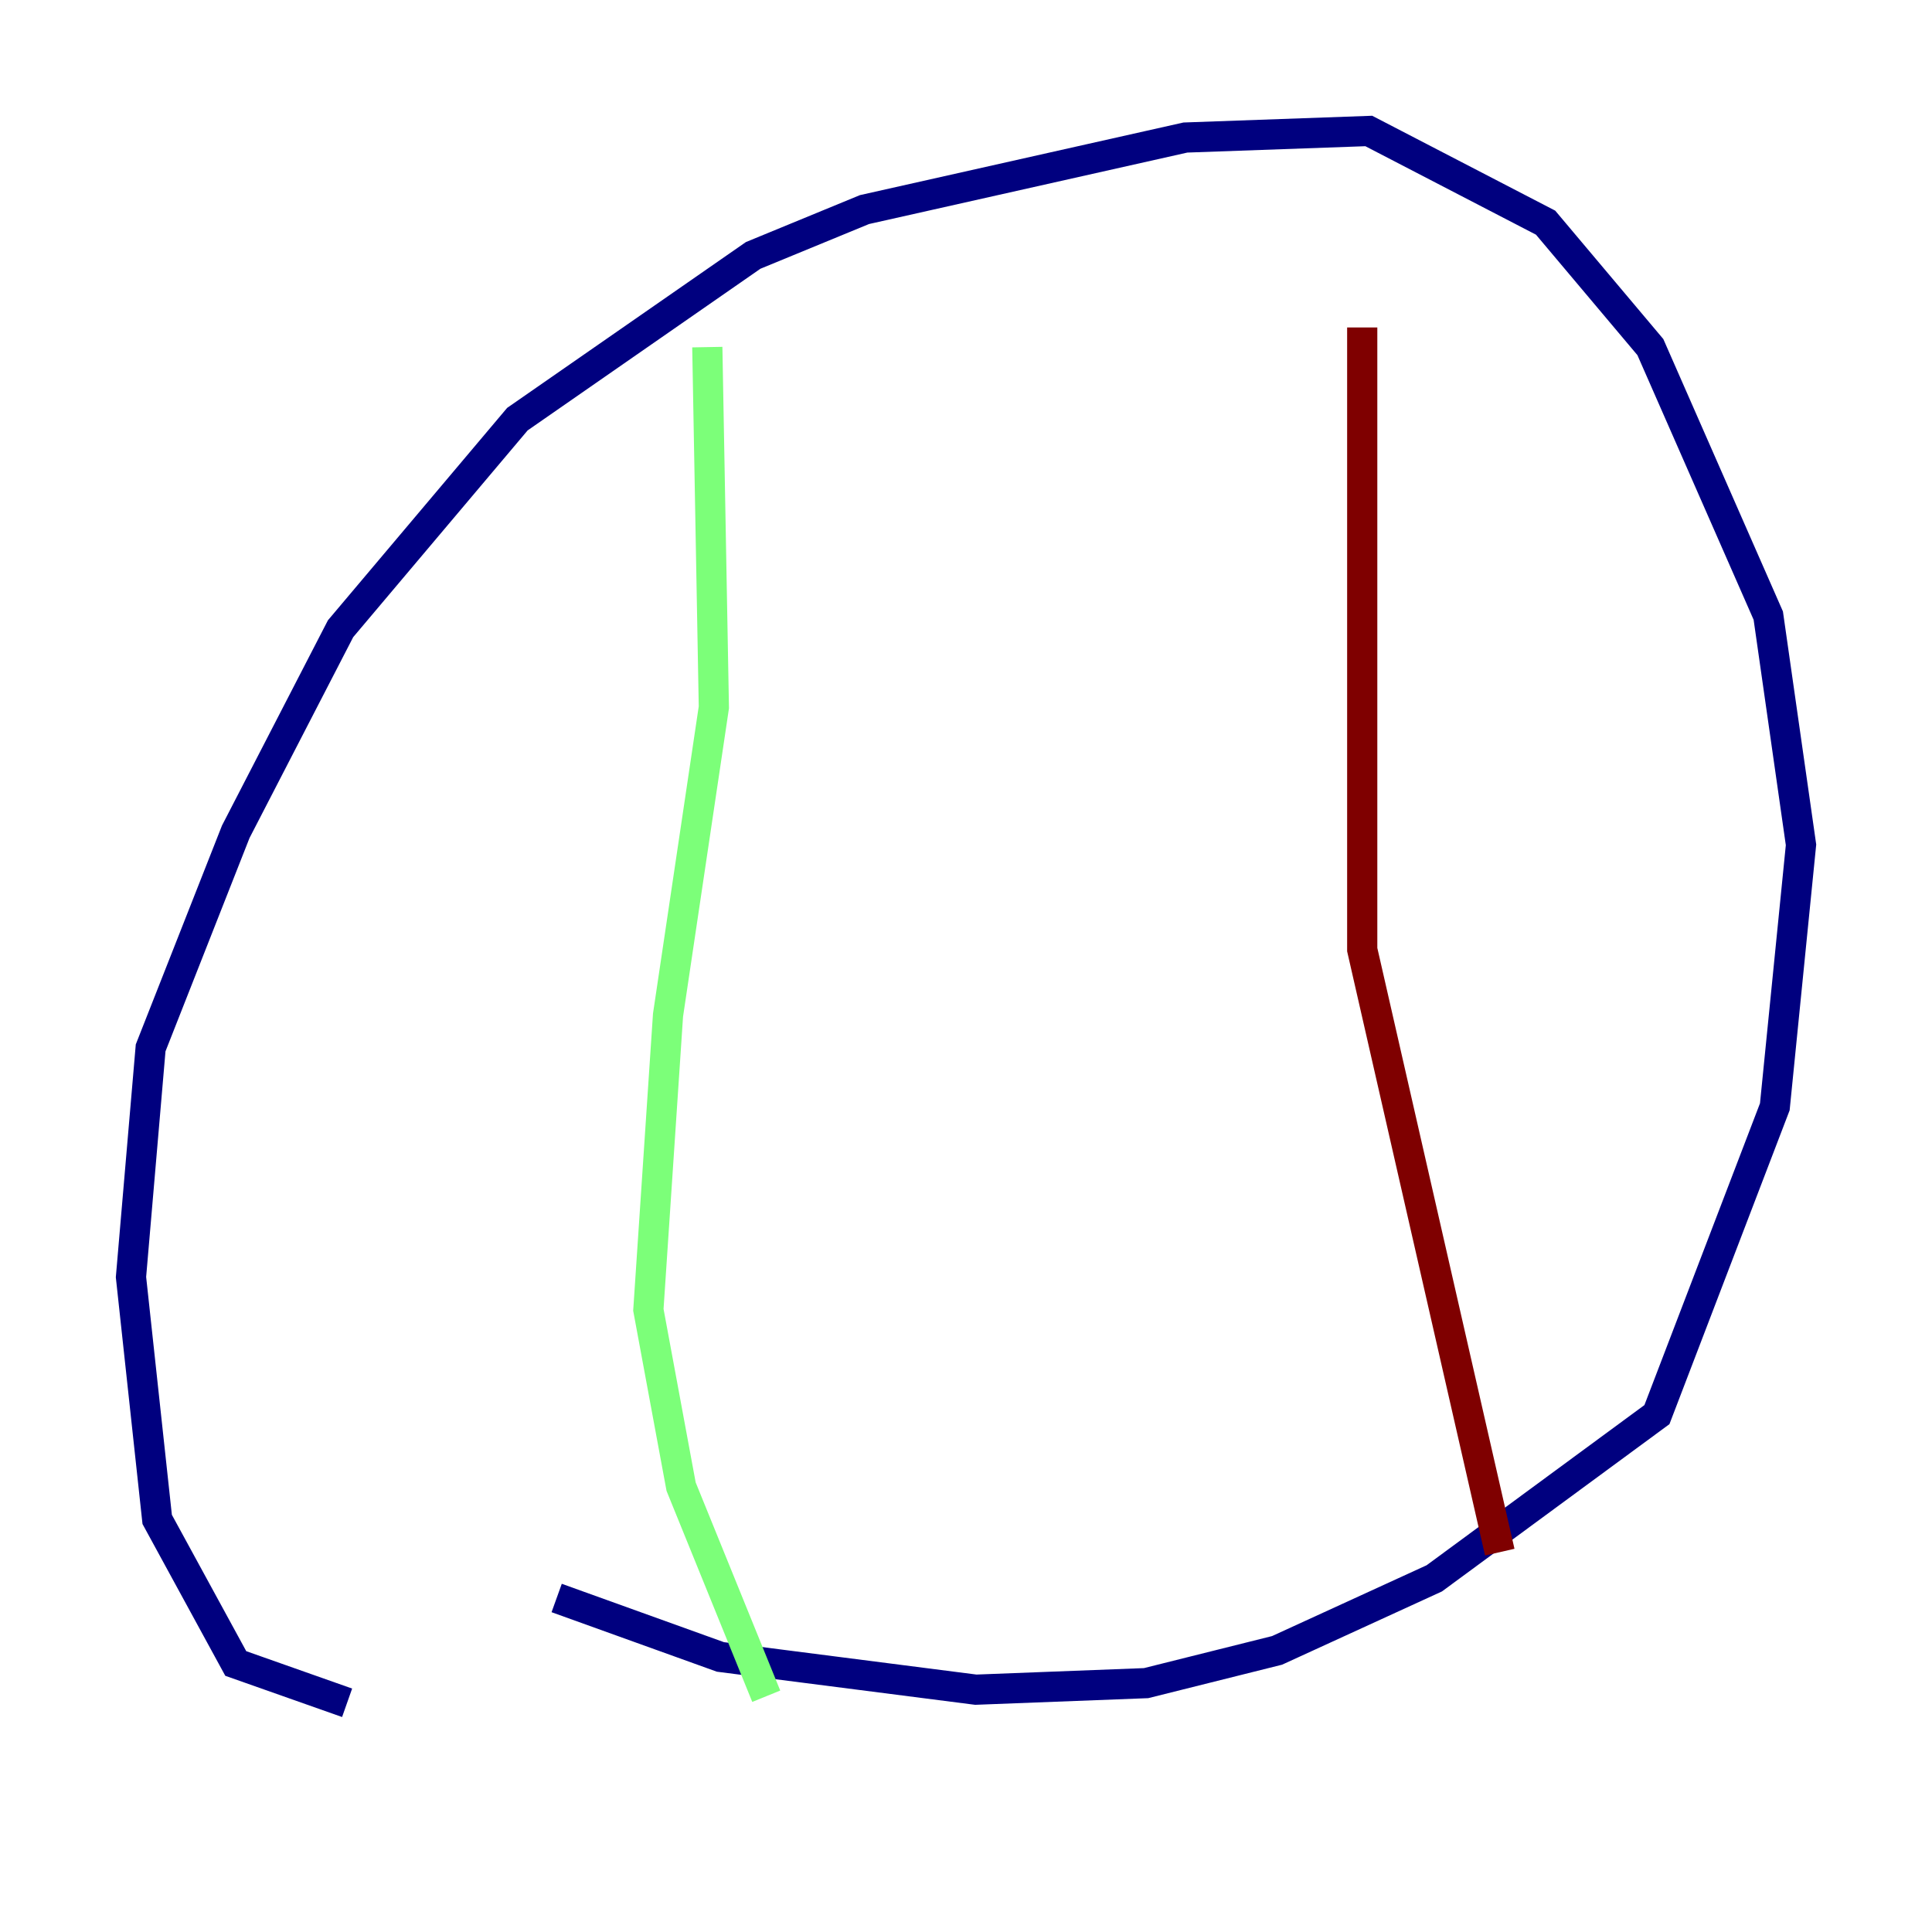 <?xml version="1.0" encoding="utf-8" ?>
<svg baseProfile="tiny" height="128" version="1.2" viewBox="0,0,128,128" width="128" xmlns="http://www.w3.org/2000/svg" xmlns:ev="http://www.w3.org/2001/xml-events" xmlns:xlink="http://www.w3.org/1999/xlink"><defs /><polyline fill="none" points="22.997,112.814 15.62,110.21 10.414,100.664 8.678,84.61 9.98,69.424 15.62,55.105 22.563,41.654 34.278,27.77 49.898,16.922 57.275,13.885 78.536,9.112 90.685,8.678 102.4,14.752 109.342,22.997 117.153,40.786 119.322,55.973 117.586,73.329 109.776,93.722 95.024,104.57 84.61,109.342 75.932,111.512 64.651,111.946 47.729,109.776 36.881,105.871" stroke="#00007f" stroke-width="2" /><polyline fill="none" points="50.766,112.38 45.125,98.495 42.956,86.78 44.258,67.254 47.295,46.861 46.861,22.997" stroke="#7cff79" stroke-width="2" /><polyline fill="none" points="99.363,102.834 90.251,62.915 90.251,21.695" stroke="#7f0000" stroke-width="2" /></svg>